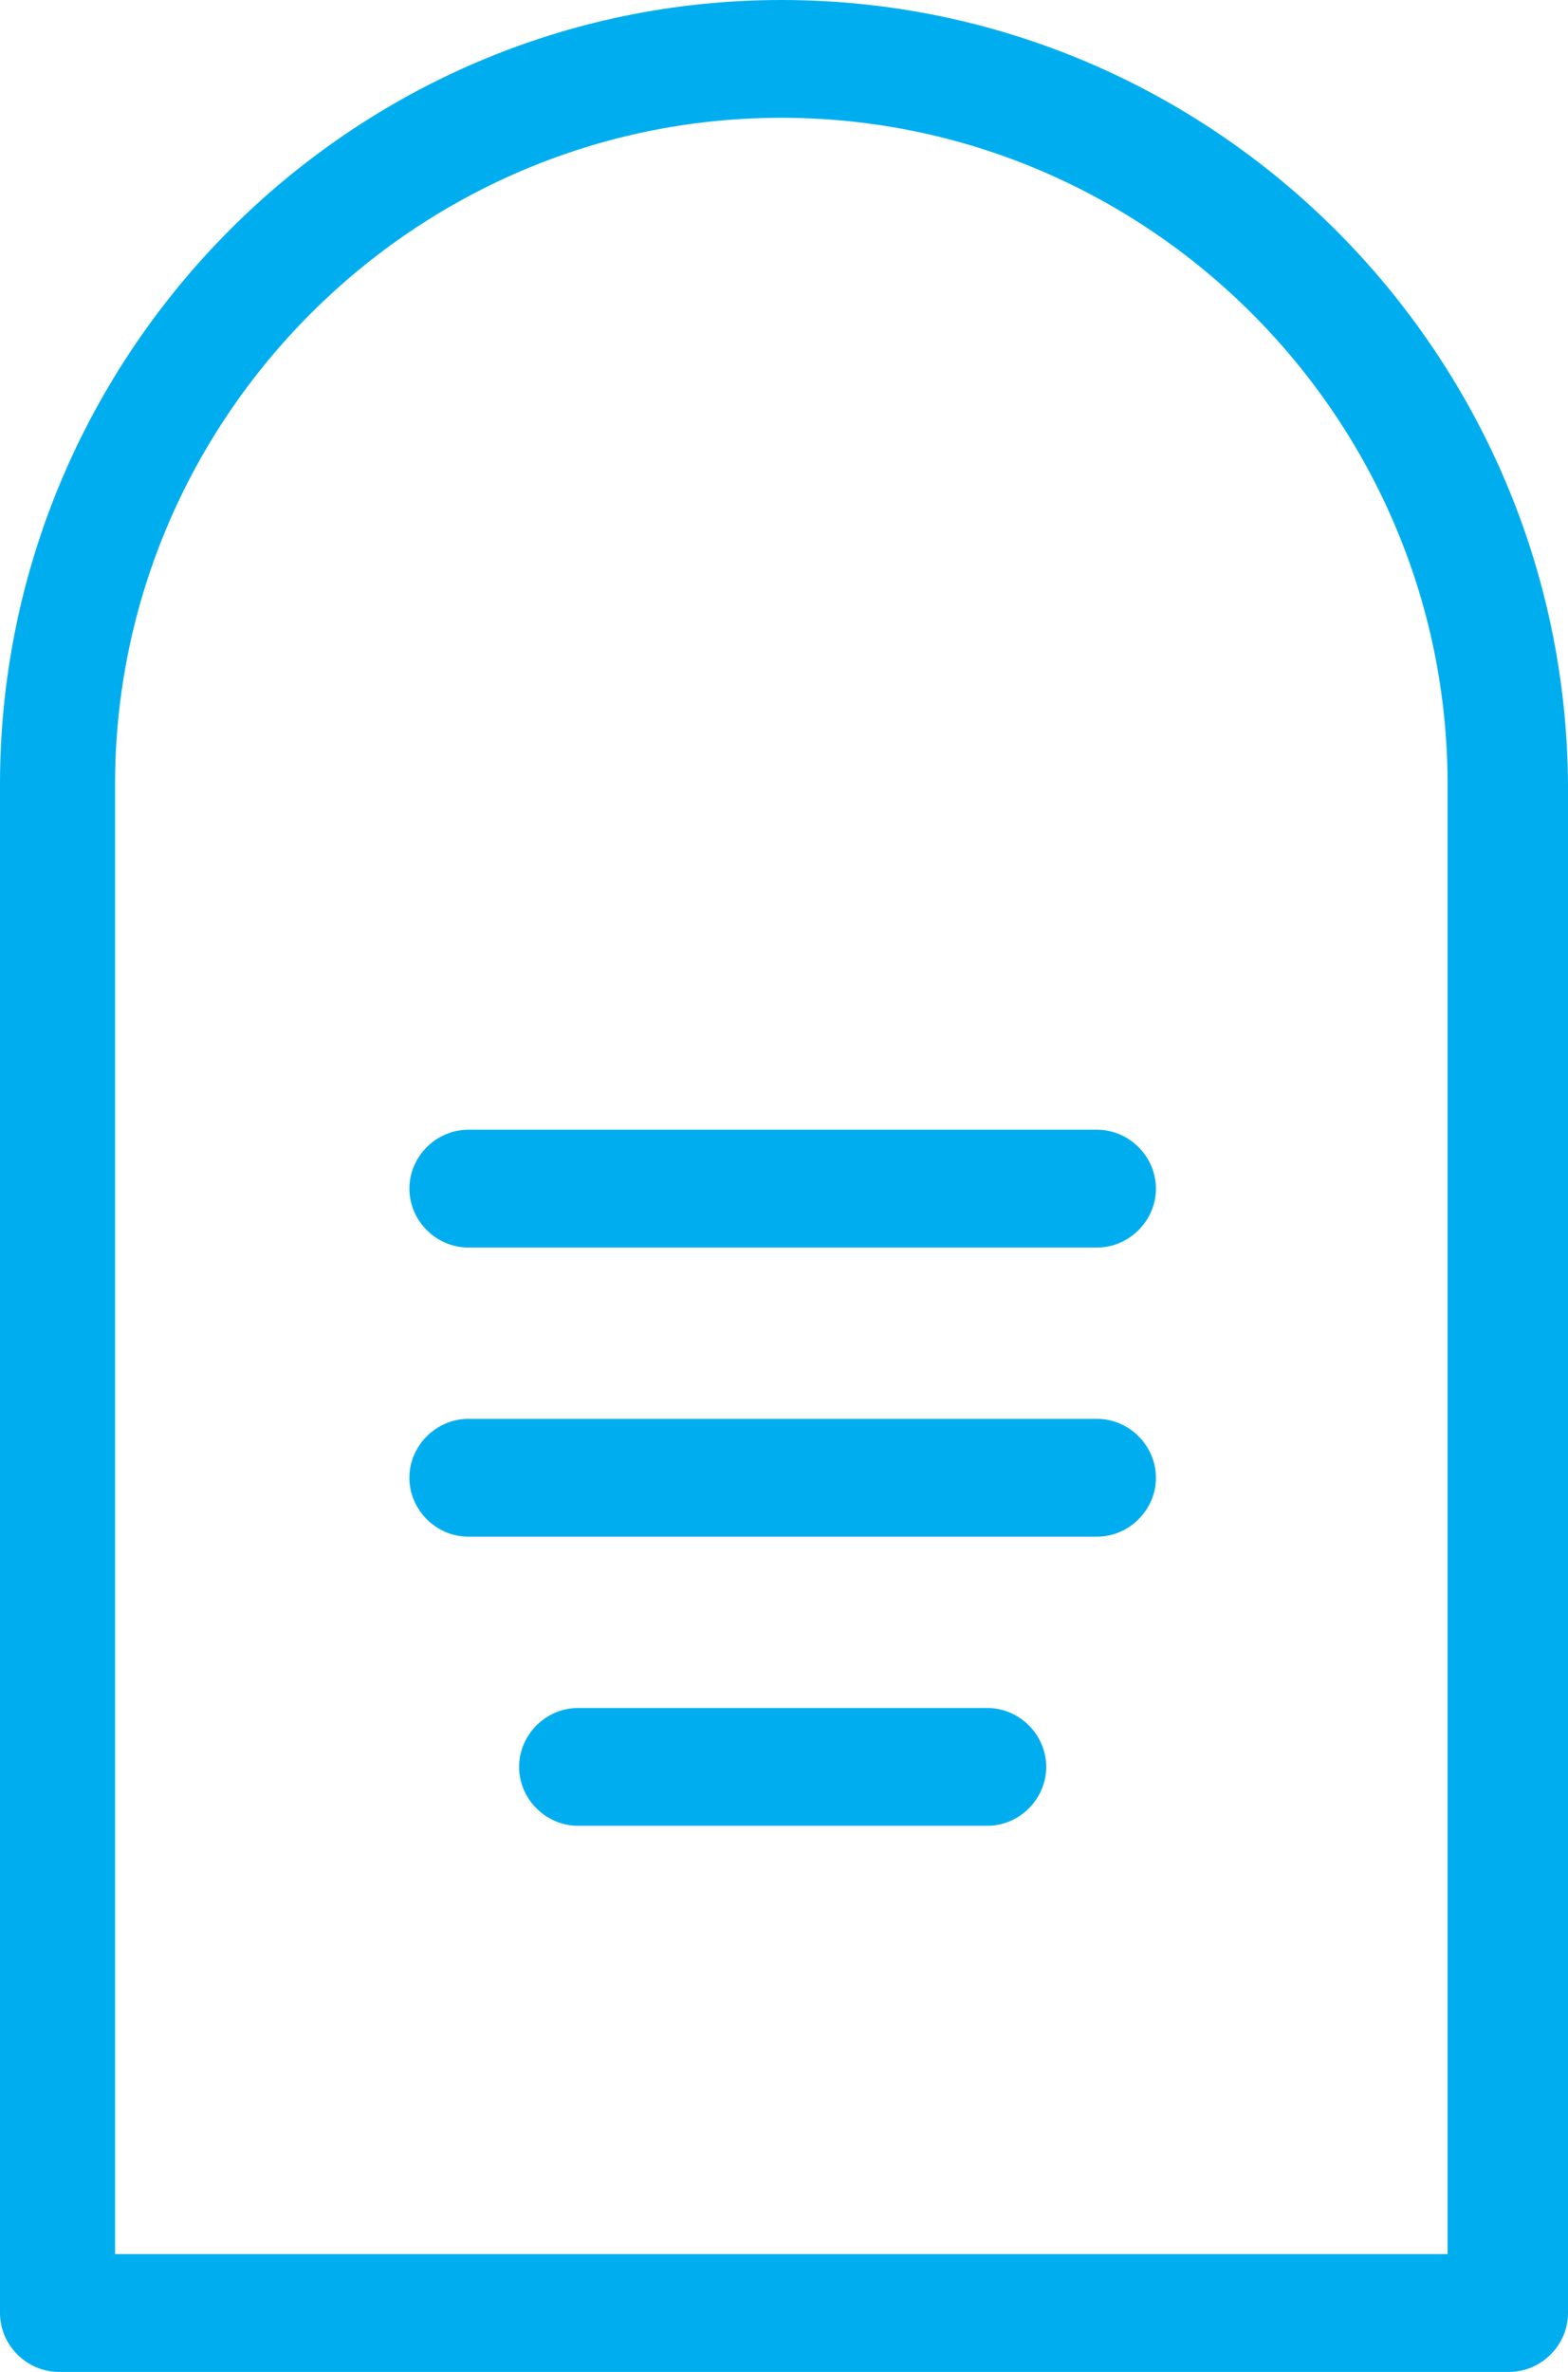 <svg version="1.1" id="Layer_1" xmlns="http://www.w3.org/2000/svg" x="0" y="0" width="398.479" height="602.48" viewBox="110.16 18.26 398.479 602.48" xml:space="preserve"><g fill="#00AEEF"><path d="M308.72 18.26c-109.479 0-198.56 89.76-198.56 199.24v388.28c0 8.16 6.8 14.96 14.96 14.96h368.56c8.16 0 14.96-6.8 14.96-14.96V217.5c-.68-109.48-89.76-199.24-199.92-199.24zm169.32 572.56H139.4V217.5c0-93.16 76.16-169.32 169.32-169.32s169.32 76.16 169.32 169.32v373.32z"/><path d="M388.96 305.22h-159.8c-8.16 0-14.96 6.8-14.96 14.96s6.8 14.96 14.96 14.96h159.8c8.16 0 14.96-6.8 14.96-14.96s-6.8-14.96-14.96-14.96zm0 73.44h-159.8c-8.16 0-14.96 6.8-14.96 14.96s6.8 14.96 14.96 14.96h159.8c8.16 0 14.96-6.8 14.96-14.96s-6.8-14.96-14.96-14.96zm-27.88 73.44H257.04c-8.16 0-14.96 6.801-14.96 14.96 0 8.16 6.8 14.96 14.96 14.96h104.04c8.16 0 14.96-6.8 14.96-14.96s-6.8-14.96-14.96-14.96z"/></g></svg>